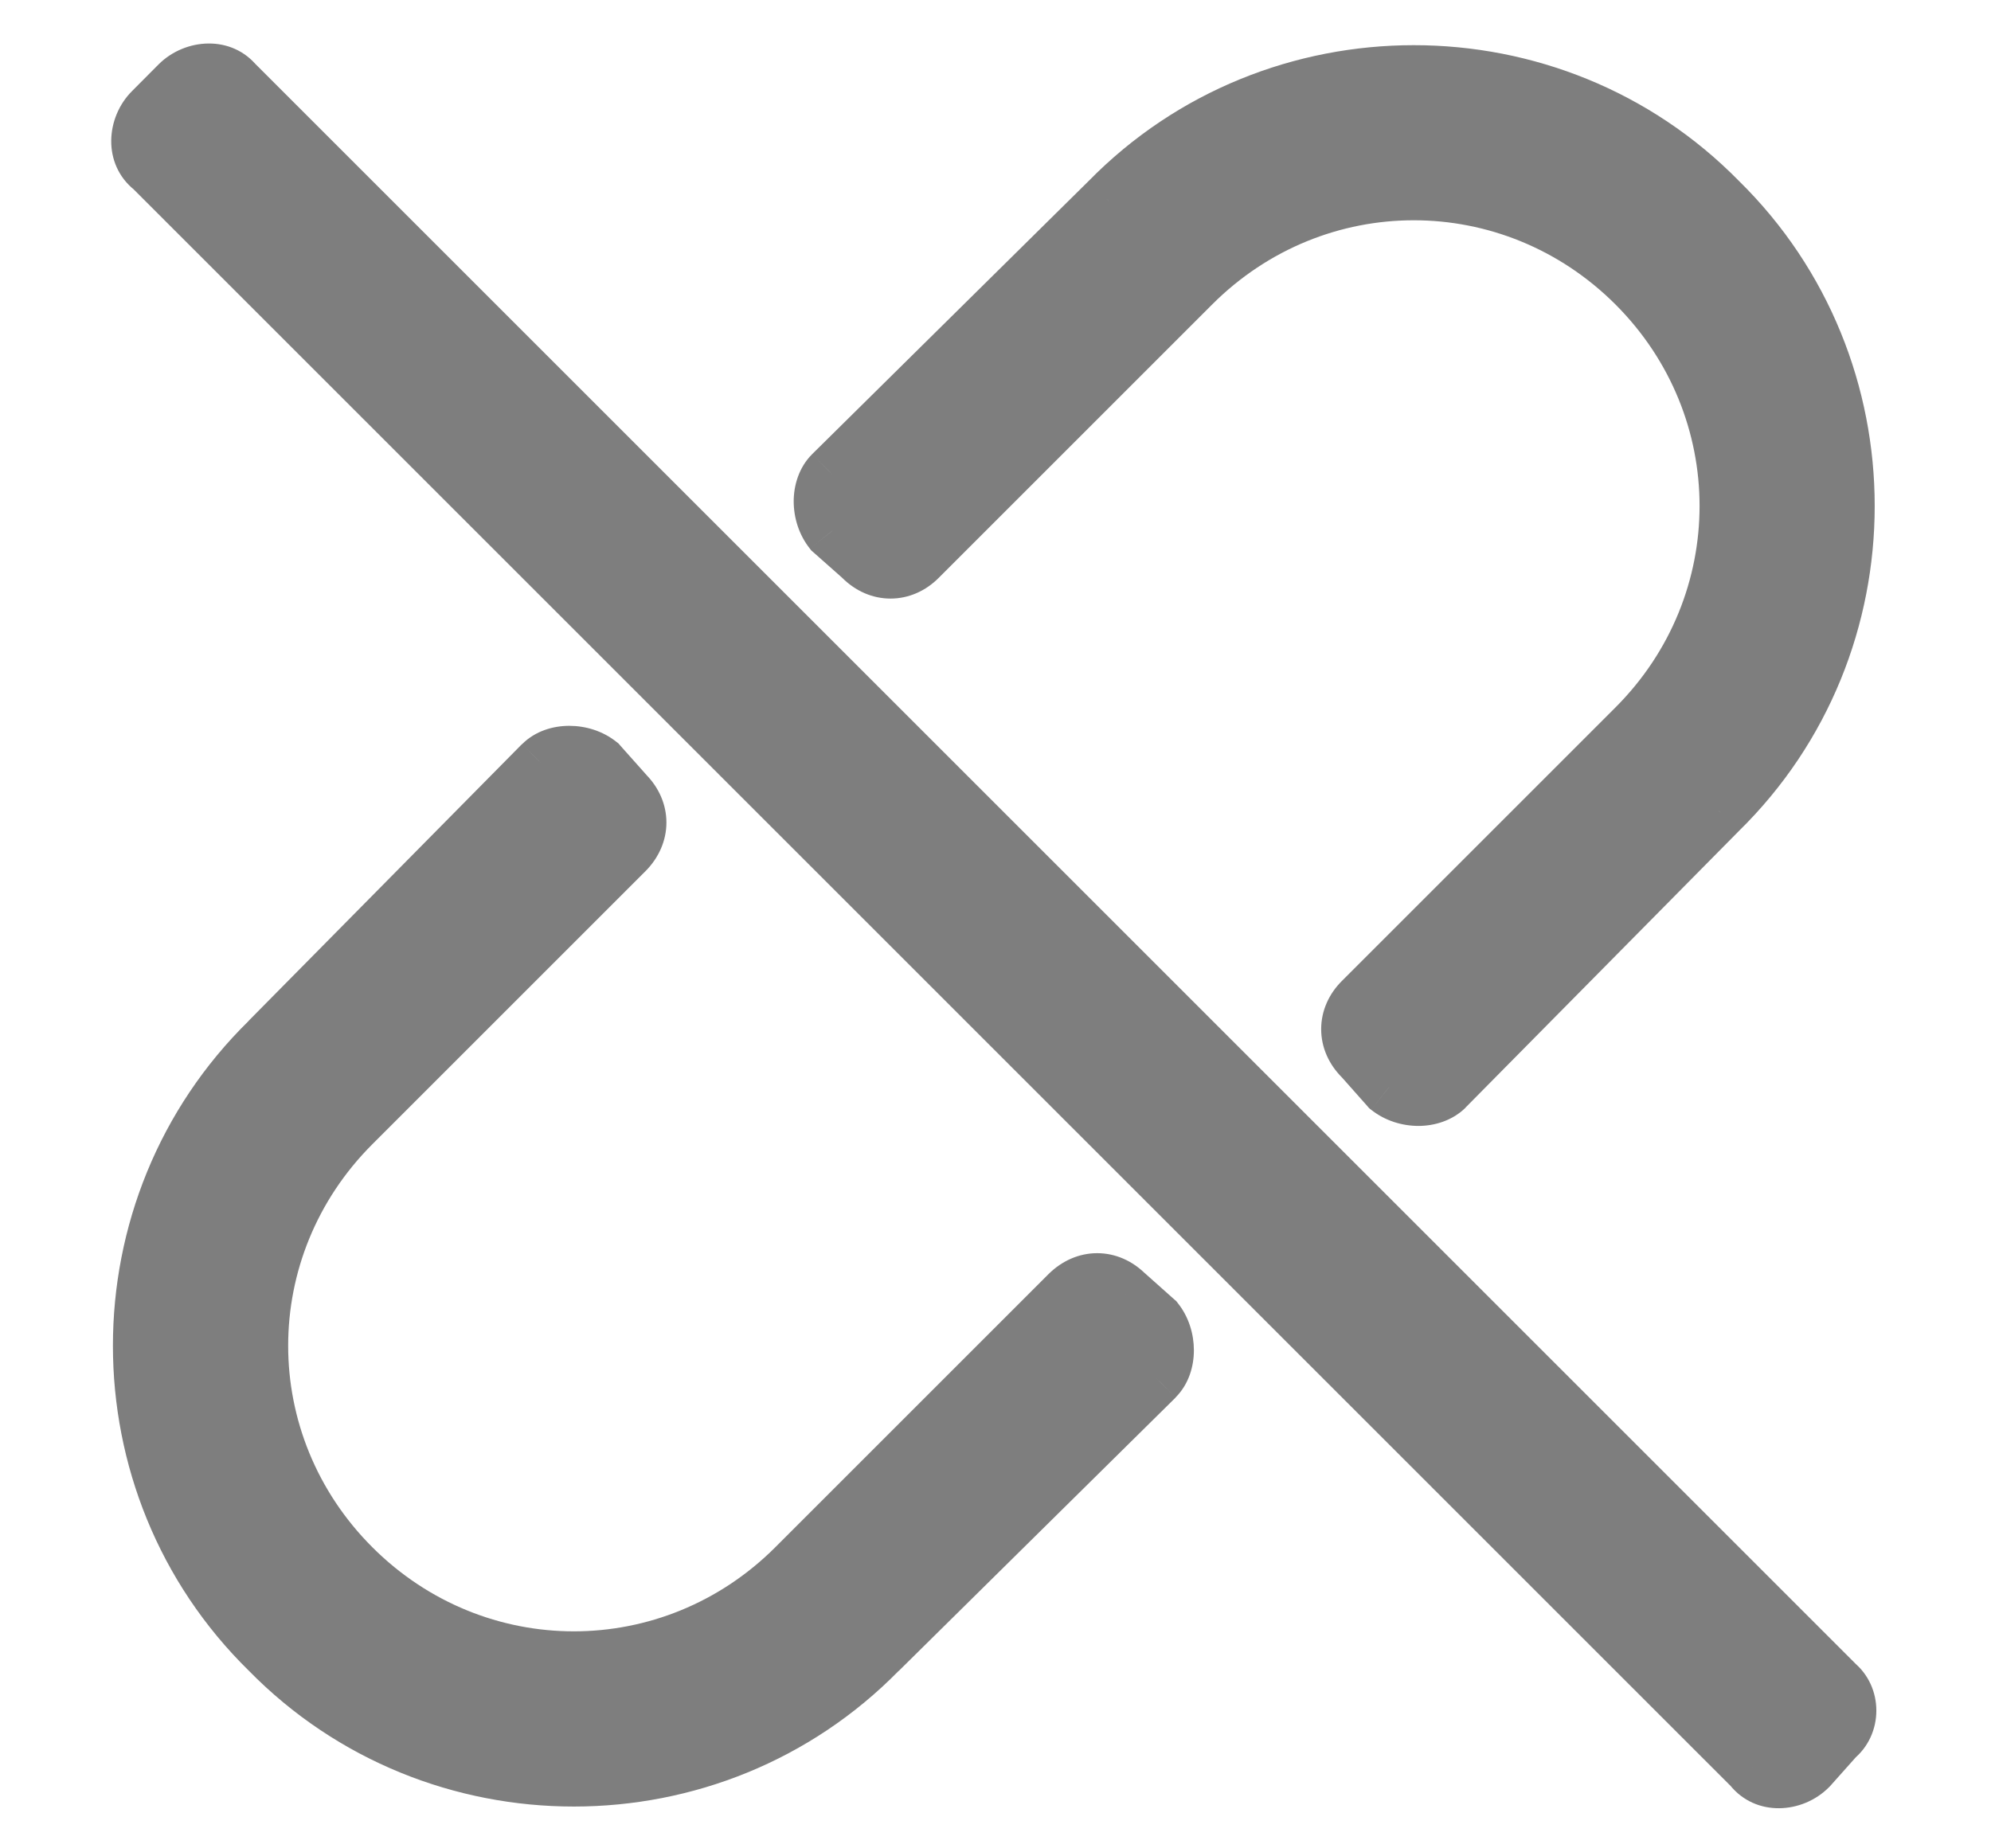 <svg width="14" height="13" viewBox="0 0 14 13" fill="none" xmlns="http://www.w3.org/2000/svg">
    <path d="M5.852 3.734L6.062 3.922C6.18 4.039 6.344 4.039 6.461 3.922L8.383 2C9.25 1.133 10.633 1.133 11.5 2C12.367 2.867 12.367 4.25 11.5 5.117L9.578 7.039C9.461 7.156 9.461 7.32 9.578 7.438L9.766 7.648C9.883 7.742 10.07 7.742 10.164 7.648L12.086 5.703C13.281 4.531 13.281 2.586 12.086 1.414C10.914 0.219 8.969 0.219 7.797 1.414L5.852 3.336C5.758 3.43 5.758 3.617 5.852 3.734ZM5.594 11.023C4.727 11.891 3.344 11.891 2.477 11.023C1.609 10.156 1.609 8.773 2.477 7.906L4.398 5.984C4.516 5.867 4.516 5.703 4.398 5.586L4.211 5.375C4.094 5.281 3.906 5.281 3.812 5.375L1.891 7.32C0.695 8.492 0.695 10.438 1.891 11.609C3.062 12.805 5.008 12.805 6.18 11.609L8.125 9.688C8.219 9.594 8.219 9.406 8.125 9.289L7.914 9.102C7.797 8.984 7.633 8.984 7.516 9.102L5.594 11.023ZM1.258 0.594L1.07 0.781C0.953 0.898 0.953 1.086 1.07 1.18L12.32 12.43C12.414 12.547 12.602 12.547 12.719 12.43L12.906 12.219C13.023 12.125 13.023 11.938 12.906 11.844L1.656 0.594C1.562 0.477 1.375 0.477 1.258 0.594Z" fill="#7E7E7E"/>
    <path d="M5.852 3.734L5.695 3.859L5.706 3.873L5.719 3.884L5.852 3.734ZM6.062 3.922L6.204 3.78L6.195 3.772L6.062 3.922ZM9.578 7.438L9.728 7.304L9.72 7.296L9.578 7.438ZM9.766 7.648L9.616 7.781L9.627 7.794L9.641 7.805L9.766 7.648ZM10.164 7.648L10.306 7.79L10.306 7.789L10.164 7.648ZM12.086 5.703L11.946 5.56L11.944 5.563L12.086 5.703ZM12.086 1.414L11.943 1.554L11.946 1.557L12.086 1.414ZM7.797 1.414L7.937 1.556L7.94 1.554L7.797 1.414ZM5.852 3.336L5.711 3.194L5.71 3.195L5.852 3.336ZM4.398 5.586L4.249 5.719L4.257 5.727L4.398 5.586ZM4.211 5.375L4.36 5.242L4.349 5.229L4.336 5.219L4.211 5.375ZM3.812 5.375L3.671 5.234L3.67 5.234L3.812 5.375ZM1.891 7.32L2.031 7.463L2.033 7.461L1.891 7.32ZM1.891 11.609L2.033 11.469L2.031 11.467L1.891 11.609ZM6.18 11.609L6.039 11.467L6.037 11.469L6.18 11.609ZM8.125 9.688L8.266 9.83L8.266 9.829L8.125 9.688ZM8.125 9.289L8.281 9.164L8.271 9.151L8.258 9.14L8.125 9.289ZM7.914 9.102L7.772 9.243L7.781 9.251L7.914 9.102ZM1.07 1.18L1.212 1.038L1.204 1.03L1.195 1.024L1.07 1.18ZM12.32 12.43L12.476 12.305L12.47 12.296L12.462 12.288L12.32 12.43ZM12.719 12.43L12.86 12.571L12.868 12.563L12.719 12.43ZM12.906 12.219L12.781 12.063L12.768 12.073L12.757 12.086L12.906 12.219ZM12.906 11.844L12.765 11.985L12.773 11.993L12.781 12L12.906 11.844ZM1.656 0.594L1.5 0.719L1.507 0.727L1.515 0.735L1.656 0.594ZM5.719 3.884L5.93 4.071L6.195 3.772L5.984 3.585L5.719 3.884ZM5.921 4.063C6.014 4.156 6.133 4.21 6.262 4.21C6.39 4.21 6.51 4.156 6.602 4.063L6.32 3.78C6.295 3.805 6.274 3.81 6.262 3.81C6.249 3.81 6.229 3.805 6.204 3.78L5.921 4.063ZM6.602 4.063L8.524 2.141L8.241 1.859L6.32 3.78L6.602 4.063ZM8.524 2.141C9.313 1.352 10.569 1.352 11.359 2.141L11.641 1.859C10.696 0.913 9.187 0.913 8.241 1.859L8.524 2.141ZM11.359 2.141C12.148 2.93 12.148 4.187 11.359 4.976L11.641 5.259C12.587 4.313 12.587 2.804 11.641 1.859L11.359 2.141ZM11.359 4.976L9.437 6.898L9.72 7.18L11.641 5.259L11.359 4.976ZM9.437 6.898C9.344 6.99 9.29 7.11 9.29 7.238C9.29 7.367 9.344 7.486 9.437 7.579L9.72 7.296C9.695 7.271 9.69 7.251 9.69 7.238C9.69 7.226 9.695 7.205 9.72 7.18L9.437 6.898ZM9.429 7.57L9.616 7.781L9.915 7.516L9.728 7.305L9.429 7.57ZM9.641 7.805C9.739 7.883 9.86 7.919 9.974 7.919C10.085 7.919 10.212 7.883 10.306 7.79L10.023 7.507C10.023 7.507 10.02 7.51 10.011 7.513C10.002 7.516 9.989 7.519 9.974 7.519C9.94 7.519 9.91 7.508 9.891 7.492L9.641 7.805ZM10.306 7.789L12.228 5.844L11.944 5.563L10.022 7.508L10.306 7.789ZM12.226 5.846C13.501 4.596 13.501 2.522 12.226 1.271L11.946 1.557C13.061 2.65 13.061 4.467 11.946 5.56L12.226 5.846ZM12.229 1.274C10.979 -0.001 8.904 -0.001 7.654 1.274L7.94 1.554C9.033 0.439 10.85 0.439 11.943 1.554L12.229 1.274ZM7.656 1.272L5.711 3.194L5.992 3.478L7.937 1.556L7.656 1.272ZM5.71 3.195C5.617 3.288 5.581 3.415 5.581 3.526C5.581 3.64 5.617 3.761 5.695 3.859L6.008 3.609C5.992 3.59 5.981 3.56 5.981 3.526C5.981 3.511 5.984 3.498 5.987 3.489C5.99 3.48 5.993 3.477 5.993 3.477L5.71 3.195ZM5.452 10.882C4.663 11.671 3.407 11.671 2.618 10.882L2.335 11.165C3.28 12.11 4.79 12.11 5.735 11.165L5.452 10.882ZM2.618 10.882C1.829 10.093 1.829 8.837 2.618 8.048L2.335 7.765C1.39 8.71 1.39 10.22 2.335 11.165L2.618 10.882ZM2.618 8.048L4.54 6.126L4.257 5.843L2.335 7.765L2.618 8.048ZM4.54 6.126C4.632 6.033 4.686 5.913 4.686 5.785C4.686 5.657 4.632 5.537 4.54 5.445L4.257 5.727C4.282 5.752 4.286 5.773 4.286 5.785C4.286 5.798 4.282 5.818 4.257 5.843L4.54 6.126ZM4.548 5.453L4.36 5.242L4.061 5.508L4.249 5.719L4.548 5.453ZM4.336 5.219C4.238 5.14 4.116 5.105 4.003 5.105C3.891 5.105 3.765 5.14 3.671 5.234L3.954 5.516C3.954 5.517 3.957 5.514 3.966 5.51C3.974 5.507 3.987 5.505 4.003 5.505C4.036 5.505 4.067 5.516 4.086 5.531L4.336 5.219ZM3.67 5.234L1.748 7.18L2.033 7.461L3.955 5.516L3.67 5.234ZM1.751 7.178C0.475 8.428 0.475 10.502 1.751 11.752L2.031 11.467C0.915 10.373 0.915 8.557 2.031 7.463L1.751 7.178ZM1.748 11.749C2.998 13.025 5.072 13.025 6.322 11.749L6.037 11.469C4.943 12.585 3.127 12.585 2.033 11.469L1.748 11.749ZM6.32 11.752L8.266 9.83L7.984 9.545L6.039 11.467L6.32 11.752ZM8.266 9.829C8.36 9.735 8.395 9.609 8.395 9.497C8.395 9.384 8.36 9.262 8.281 9.164L7.969 9.414C7.984 9.433 7.995 9.464 7.995 9.497C7.995 9.513 7.993 9.526 7.99 9.534C7.986 9.543 7.983 9.546 7.984 9.546L8.266 9.829ZM8.258 9.14L8.047 8.952L7.781 9.251L7.992 9.439L8.258 9.14ZM8.055 8.96C7.963 8.868 7.843 8.814 7.715 8.814C7.587 8.814 7.467 8.868 7.374 8.96L7.657 9.243C7.682 9.218 7.702 9.214 7.715 9.214C7.727 9.214 7.748 9.218 7.773 9.243L8.055 8.96ZM7.374 8.96L5.452 10.882L5.735 11.165L7.657 9.243L7.374 8.96ZM1.116 0.452L0.929 0.64L1.212 0.923L1.399 0.735L1.116 0.452ZM0.929 0.64C0.743 0.825 0.718 1.154 0.945 1.336L1.195 1.024C1.19 1.019 1.182 1.01 1.182 0.989C1.182 0.969 1.191 0.943 1.212 0.923L0.929 0.64ZM0.929 1.321L12.179 12.571L12.462 12.288L1.212 1.038L0.929 1.321ZM12.164 12.555C12.346 12.782 12.675 12.757 12.86 12.571L12.577 12.288C12.557 12.309 12.531 12.318 12.511 12.318C12.491 12.318 12.481 12.31 12.476 12.305L12.164 12.555ZM12.868 12.563L13.056 12.352L12.757 12.086L12.569 12.297L12.868 12.563ZM13.031 12.375C13.248 12.201 13.248 11.861 13.031 11.688L12.781 12C12.788 12.005 12.794 12.015 12.794 12.031C12.794 12.047 12.788 12.057 12.781 12.063L13.031 12.375ZM13.048 11.702L1.798 0.452L1.515 0.735L12.765 11.985L13.048 11.702ZM1.812 0.469C1.631 0.242 1.302 0.267 1.116 0.452L1.399 0.735C1.42 0.714 1.445 0.706 1.466 0.706C1.486 0.706 1.496 0.713 1.5 0.719L1.812 0.469Z" fill="#7E7E7E"/>
</svg>
